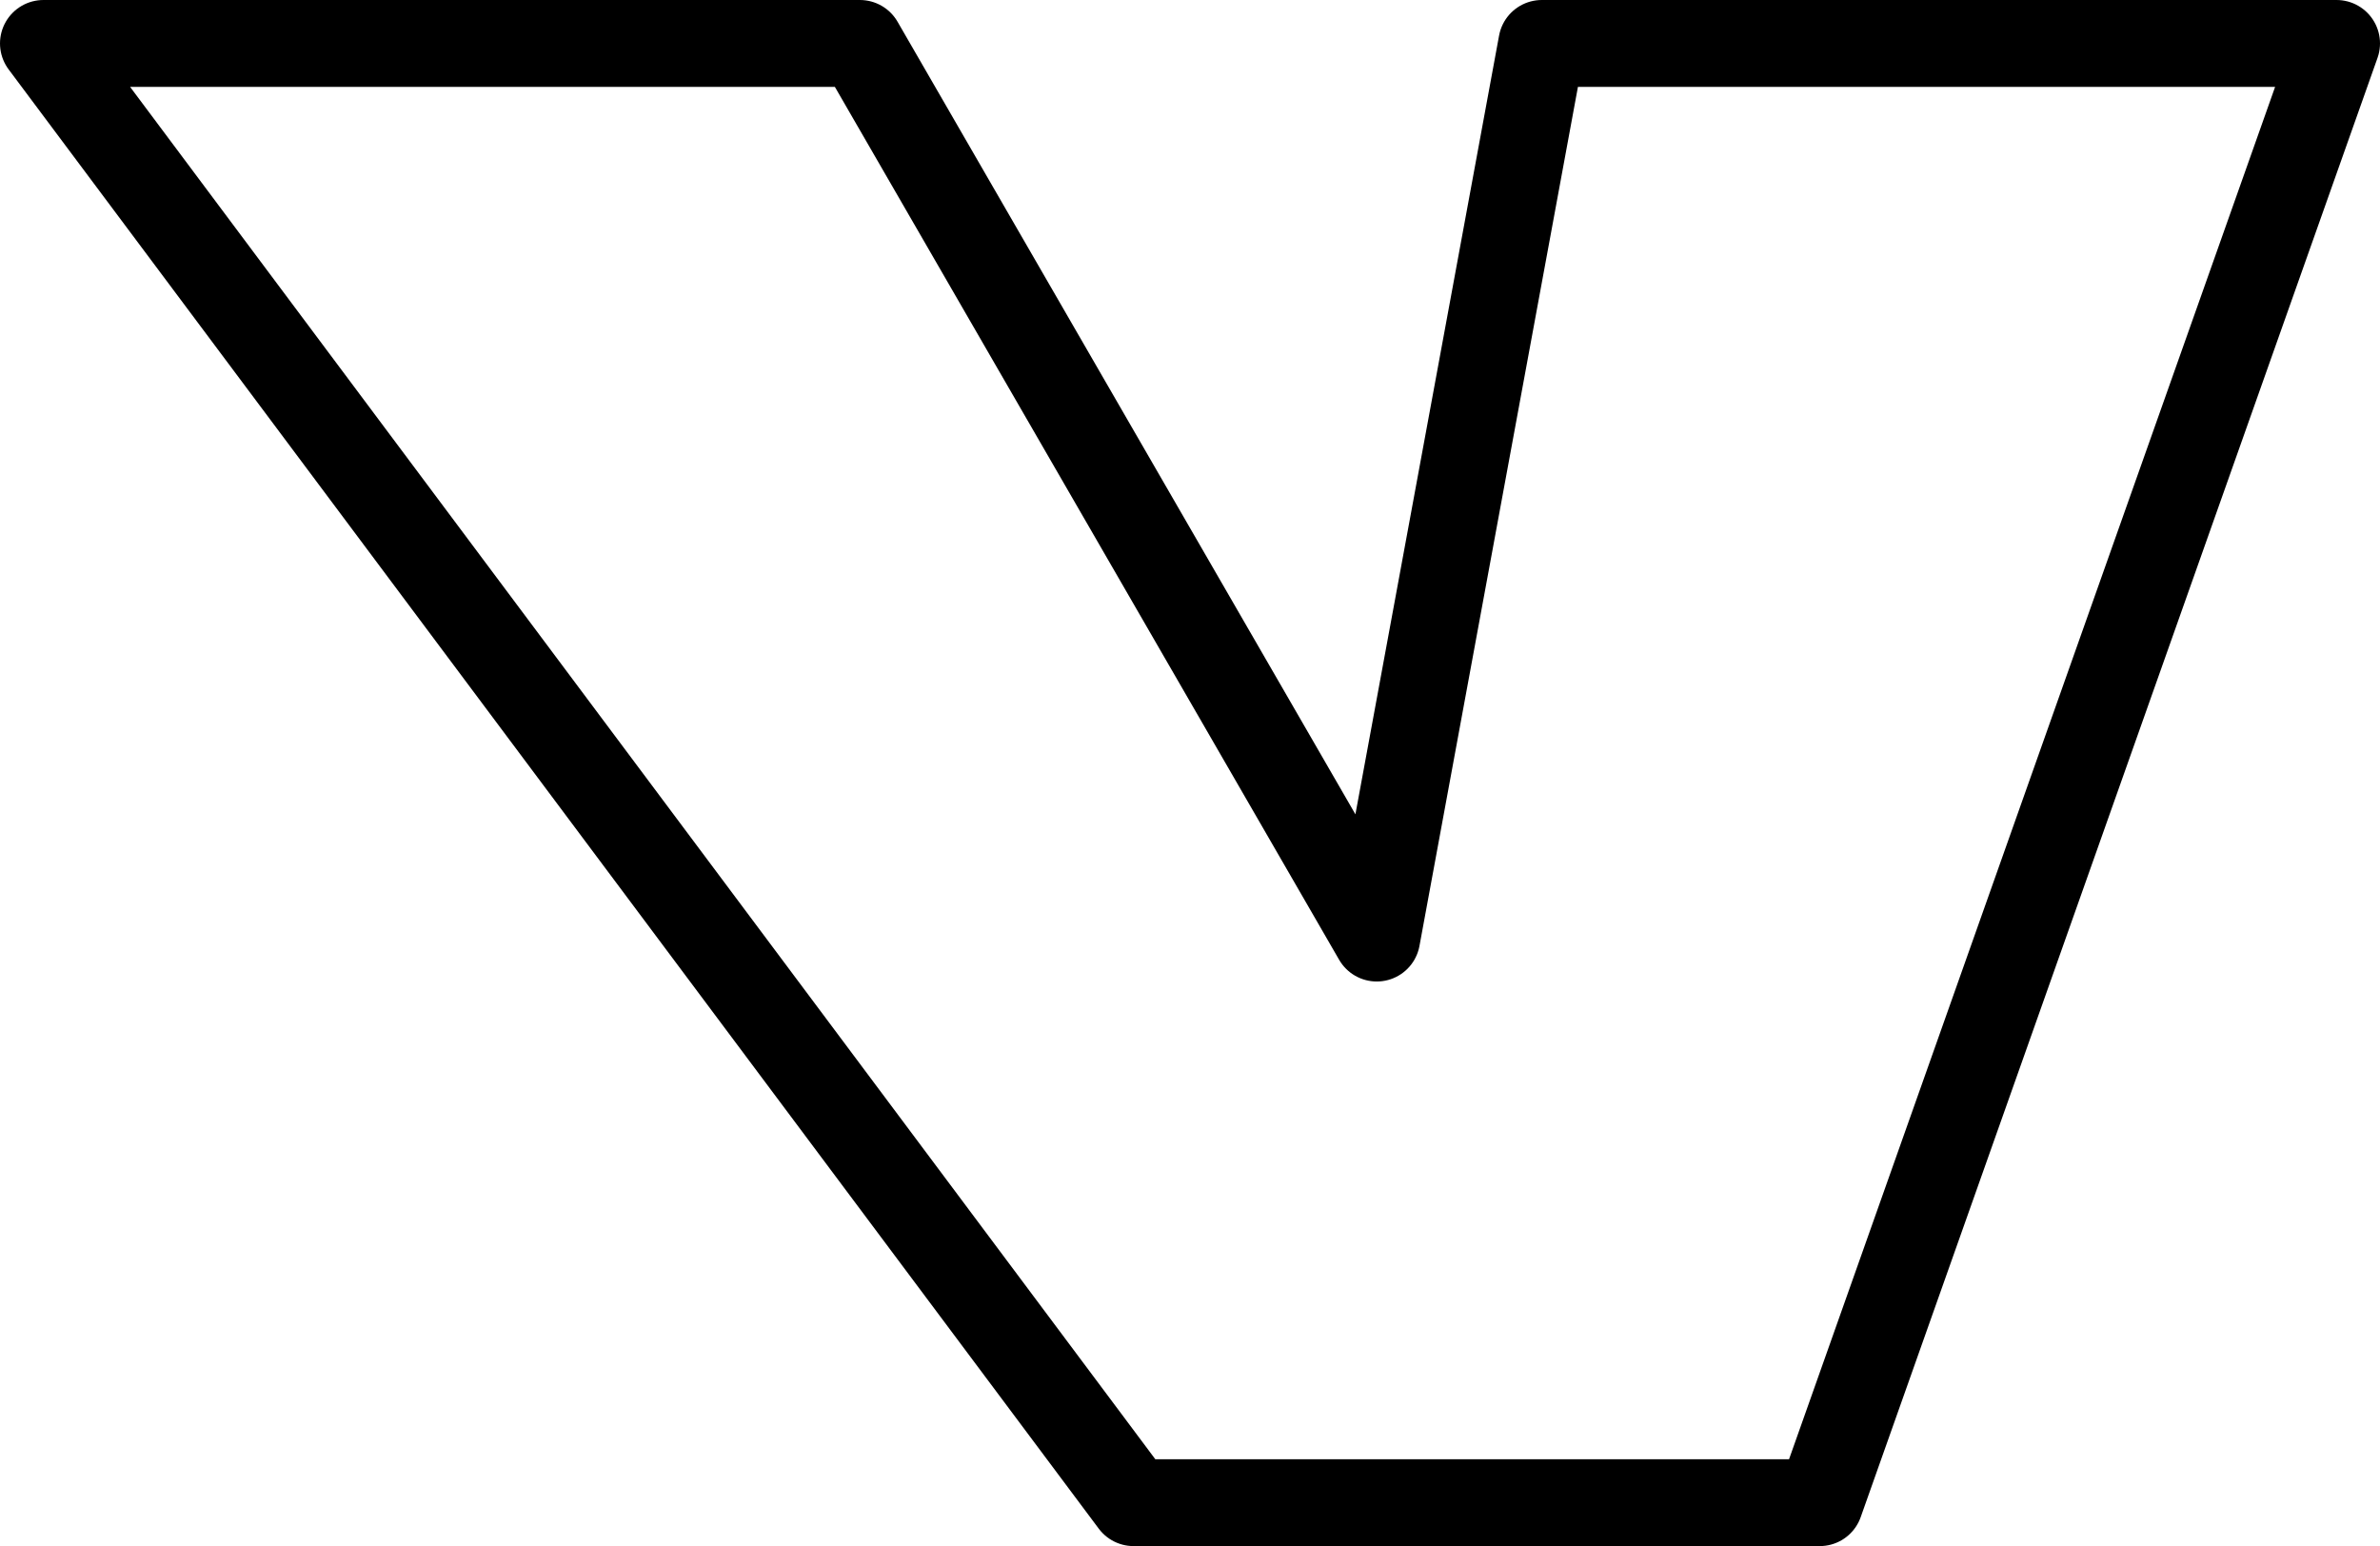 <?xml version="1.0" encoding="UTF-8" standalone="no"?>
<svg xmlns:xlink="http://www.w3.org/1999/xlink" height="17.8px" width="27.4px" xmlns="http://www.w3.org/2000/svg">
  <g transform="matrix(1.0, 0.0, 0.0, 1.0, -210.8, -160.65)">
    <path d="M220.7 161.15 L226.65 171.45 228.55 161.15 237.7 161.15 231.75 177.95 223.85 177.95 211.3 161.15 220.7 161.15 Z" fill="none" stroke="#000000" stroke-linecap="round" stroke-linejoin="round" stroke-width="1.0"/>
  </g>
</svg>
